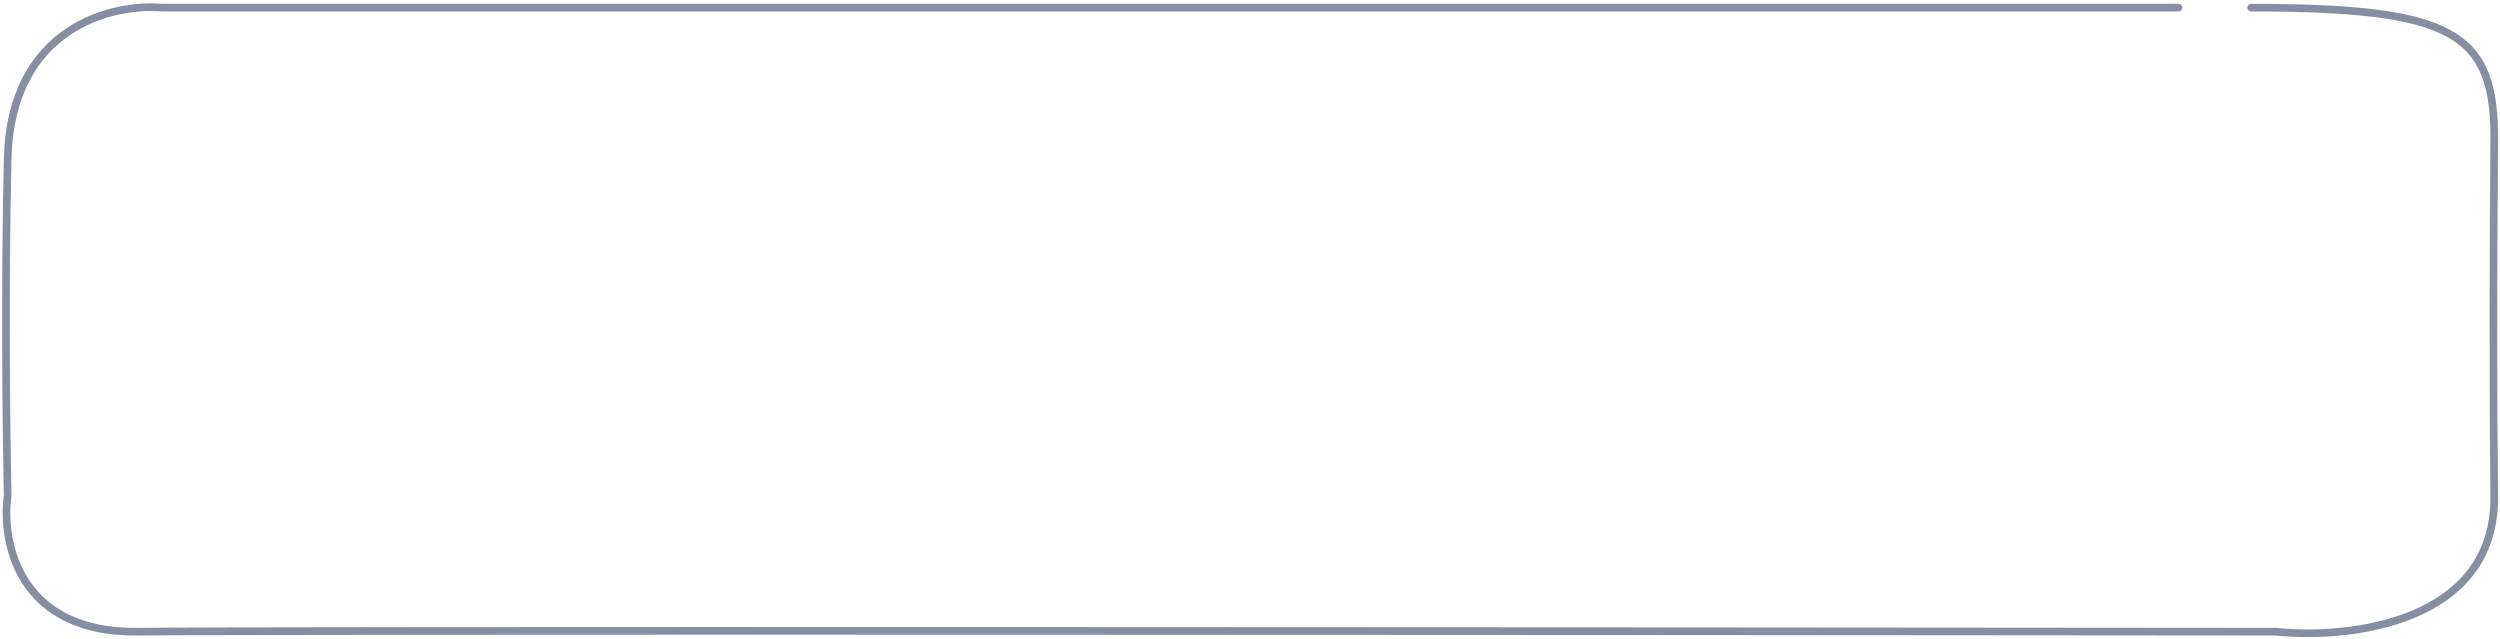 <svg width="653" height="167" viewBox="0 0 653 167" fill="none" xmlns="http://www.w3.org/2000/svg">
<path d="M569 2.001H42.5C29.333 0.834 2.8 7.101 2 41.501C1.2 75.901 1.667 114.501 2 129.501C0.333 141.501 4.8 165.401 36 165.001C67.2 164.601 421.333 164.834 594.5 165.001C613.667 167.001 651.9 162.701 651.5 129.501C651.1 96.301 651.333 54.001 651.5 37.001C651.779 8.5 641 2 588 2.001" stroke="#868EA4" stroke-width="2" stroke-linecap="round" stroke-linejoin="round"/>
</svg>
